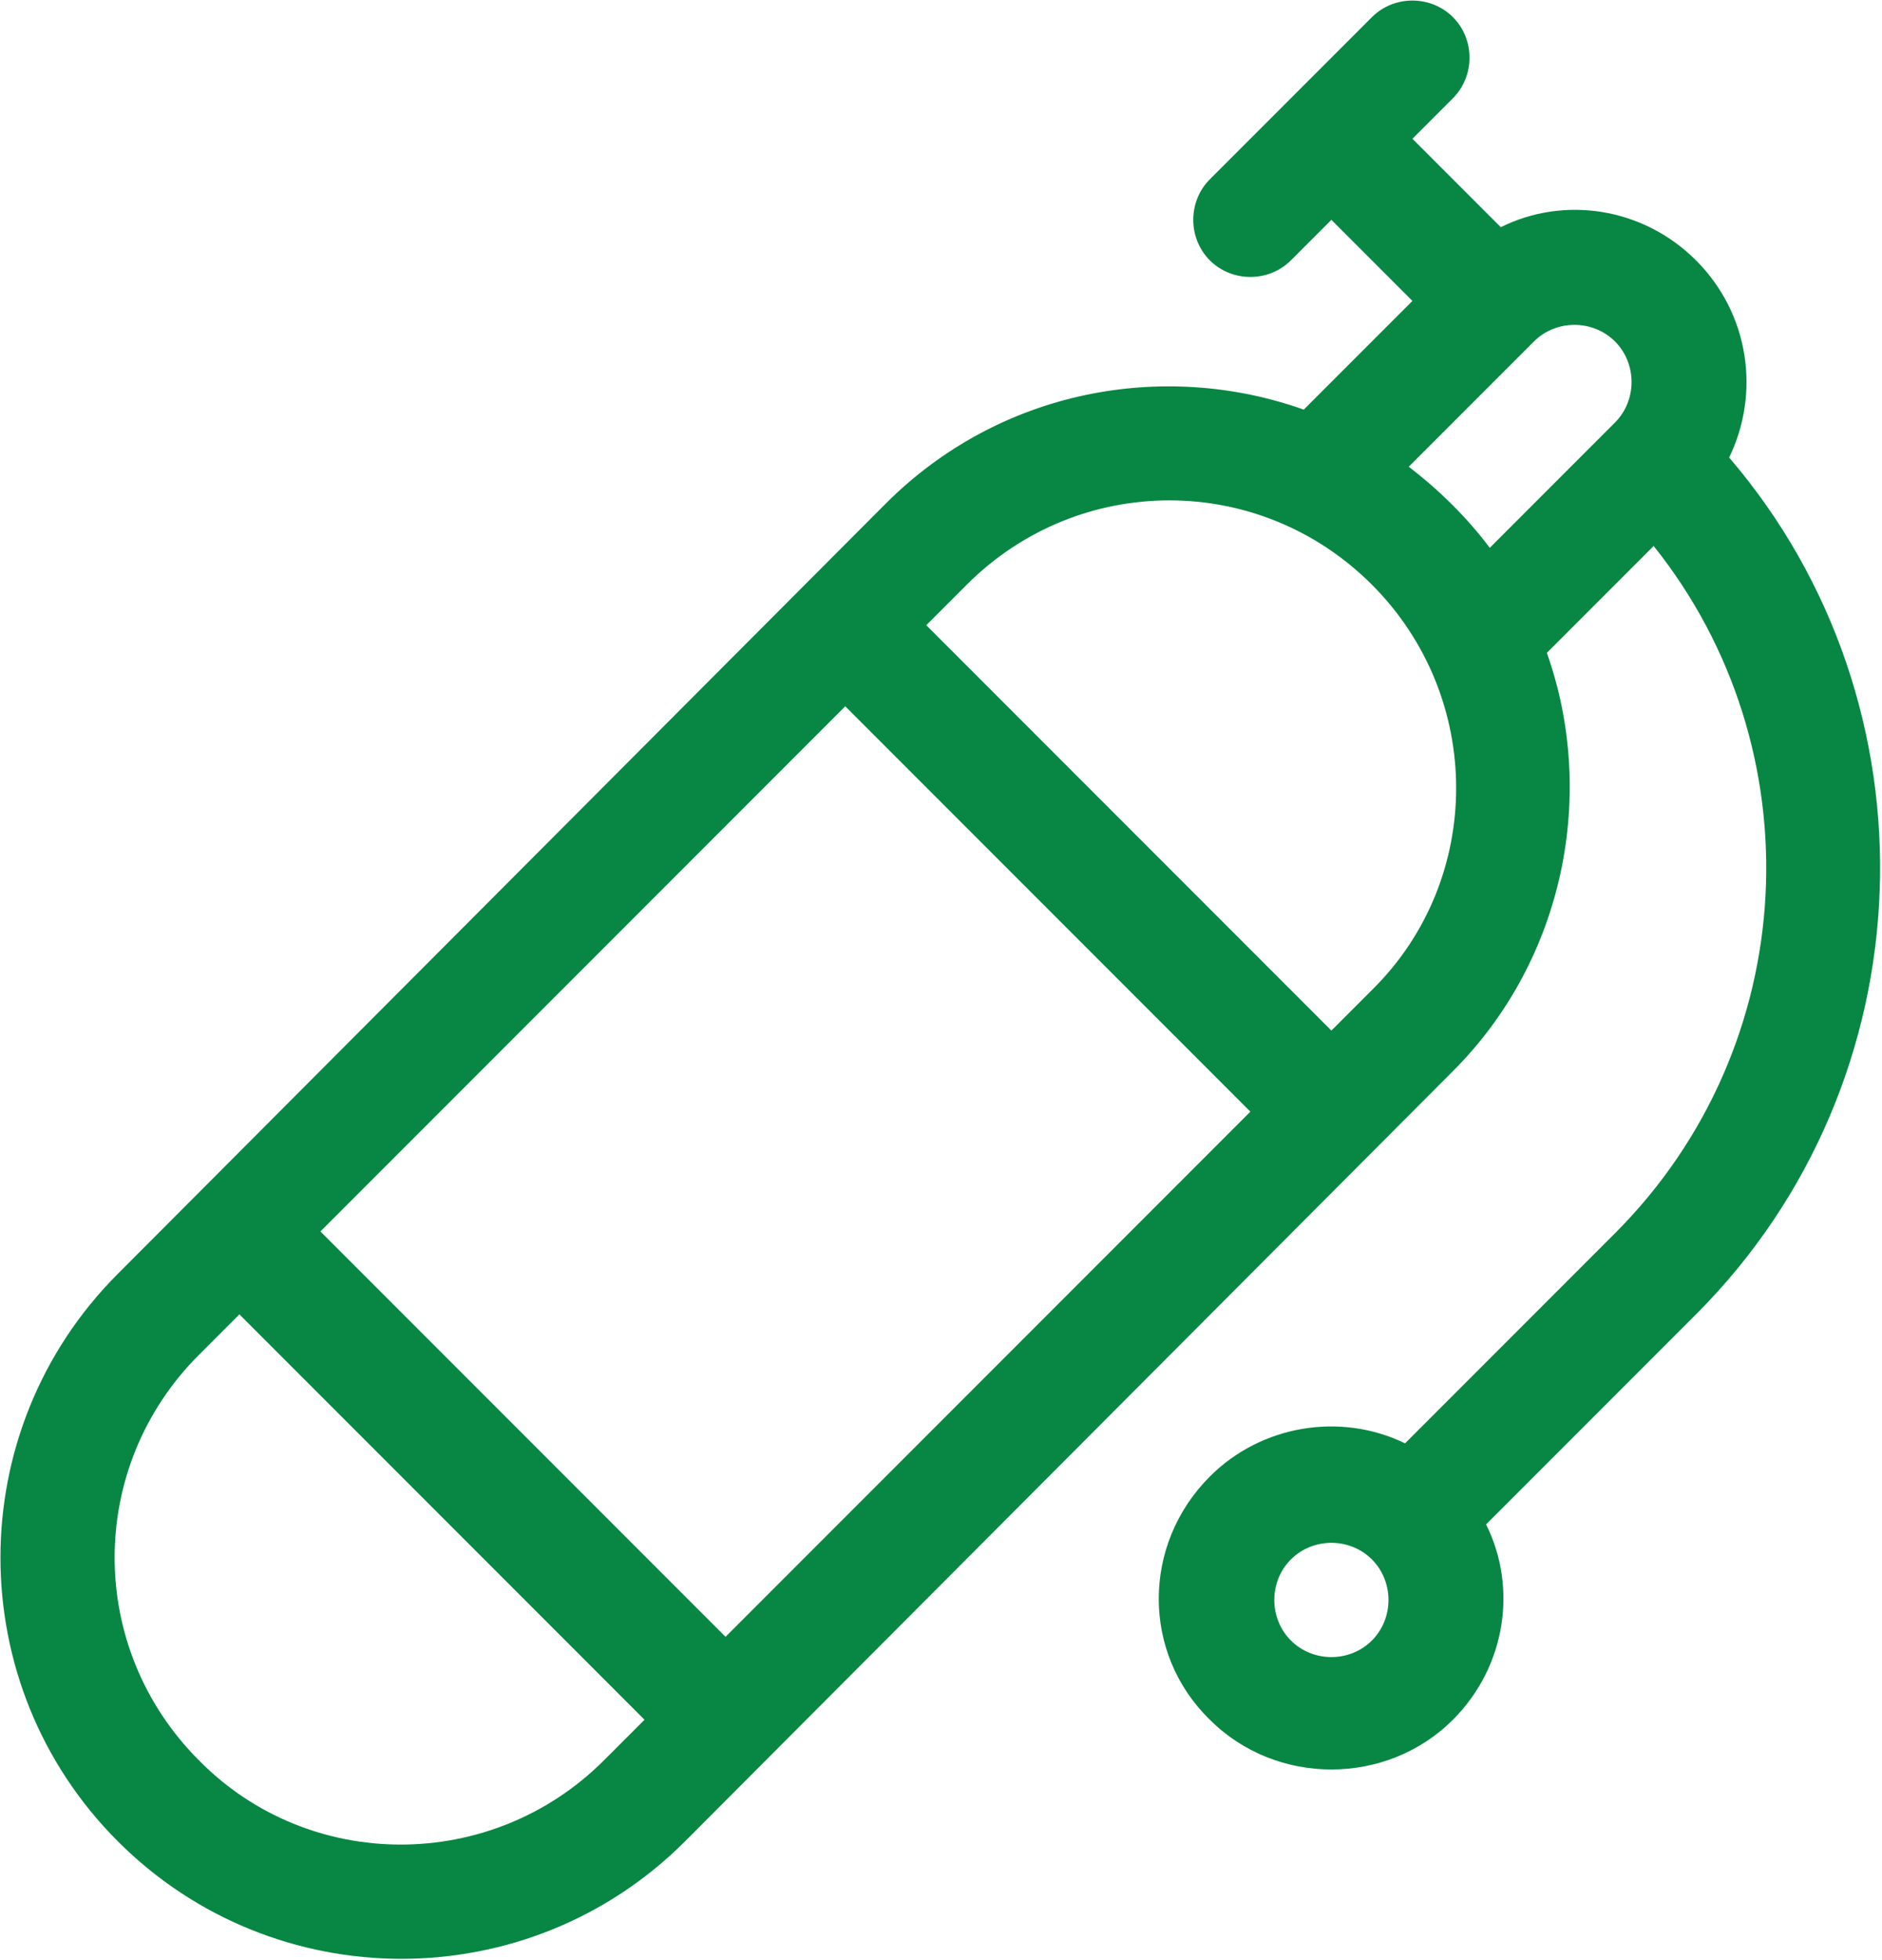 <?xml version="1.0" encoding="UTF-8"?>
<!DOCTYPE svg PUBLIC "-//W3C//DTD SVG 1.1//EN" "http://www.w3.org/Graphics/SVG/1.1/DTD/svg11.dtd">
<!-- Creator: CorelDRAW 2020 (64-Bit) -->
<svg xmlns="http://www.w3.org/2000/svg" xml:space="preserve" width="5.207mm" height="5.419mm" version="1.1" style="shape-rendering:geometricPrecision; text-rendering:geometricPrecision; image-rendering:optimizeQuality; fill-rule:evenodd; clip-rule:evenodd"
viewBox="0 0 10.22 10.63"
 xmlns:xlink="http://www.w3.org/1999/xlink"
 xmlns:xodm="http://www.corel.com/coreldraw/odm/2003">
 <defs>
  <style type="text/css">
   <![CDATA[
    .fil0 {fill:#078743;fill-rule:nonzero}
   ]]>
  </style>
 </defs>
 <g id="Capa_x0020_1">
  <path class="fil0" d="M0.64 9.99c0.85,0.85 2.23,0.85 3.08,-0 0.22,-0.22 4.03,-4.04 4.17,-4.18 0.61,-0.61 0.78,-1.51 0.51,-2.27l0.58 -0.58c0.88,1.1 0.81,2.71 -0.21,3.73l-1.14 1.14c-0.35,-0.17 -0.78,-0.1 -1.06,0.18 -0.37,0.37 -0.37,0.96 0,1.32 0.36,0.36 0.96,0.36 1.32,0 0.29,-0.29 0.35,-0.72 0.18,-1.06l1.14 -1.14c1.27,-1.27 1.33,-3.31 0.18,-4.65 0.17,-0.35 0.11,-0.78 -0.18,-1.07 -0.29,-0.29 -0.72,-0.35 -1.06,-0.18l-0.48 -0.48 0.22 -0.22c0.12,-0.12 0.12,-0.32 0,-0.44 -0.12,-0.12 -0.32,-0.12 -0.44,0 -0.32,0.32 -0.57,0.57 -0.88,0.88 -0.12,0.12 -0.12,0.32 0,0.44 0.12,0.12 0.32,0.12 0.44,0l0.22 -0.22 0.44 0.44 -0.59 0.59c-0.76,-0.27 -1.65,-0.11 -2.27,0.51 -0.22,0.22 -4.03,4.04 -4.17,4.18 -0.85,0.85 -0.85,2.23 0,3.08zm6.81 -1.09c-0.12,0.12 -0.32,0.12 -0.44,0 -0.12,-0.12 -0.12,-0.32 0,-0.44 0.12,-0.12 0.32,-0.12 0.44,0 0.12,0.12 0.12,0.32 0,0.44zm-2.86 -5.07l2.2 2.2 -2.85 2.85 -2.2 -2.2 2.85 -2.85zm3.74 -1.98c0.12,-0.12 0.32,-0.12 0.44,0 0.12,0.12 0.12,0.32 0,0.44l-0.68 0.68c-0.12,-0.16 -0.27,-0.31 -0.44,-0.44l0.68 -0.68zm-0.88 1.32c0.61,0.61 0.61,1.6 0,2.2l-0.22 0.22 -2.2 -2.2 0.22 -0.22c0.61,-0.61 1.59,-0.61 2.2,0zm-6.37 4.18l0.22 -0.22 2.2 2.2 -0.22 0.22c-0.61,0.61 -1.6,0.61 -2.2,0 -0.61,-0.61 -0.61,-1.59 0,-2.2z"/>
 </g>
</svg>
